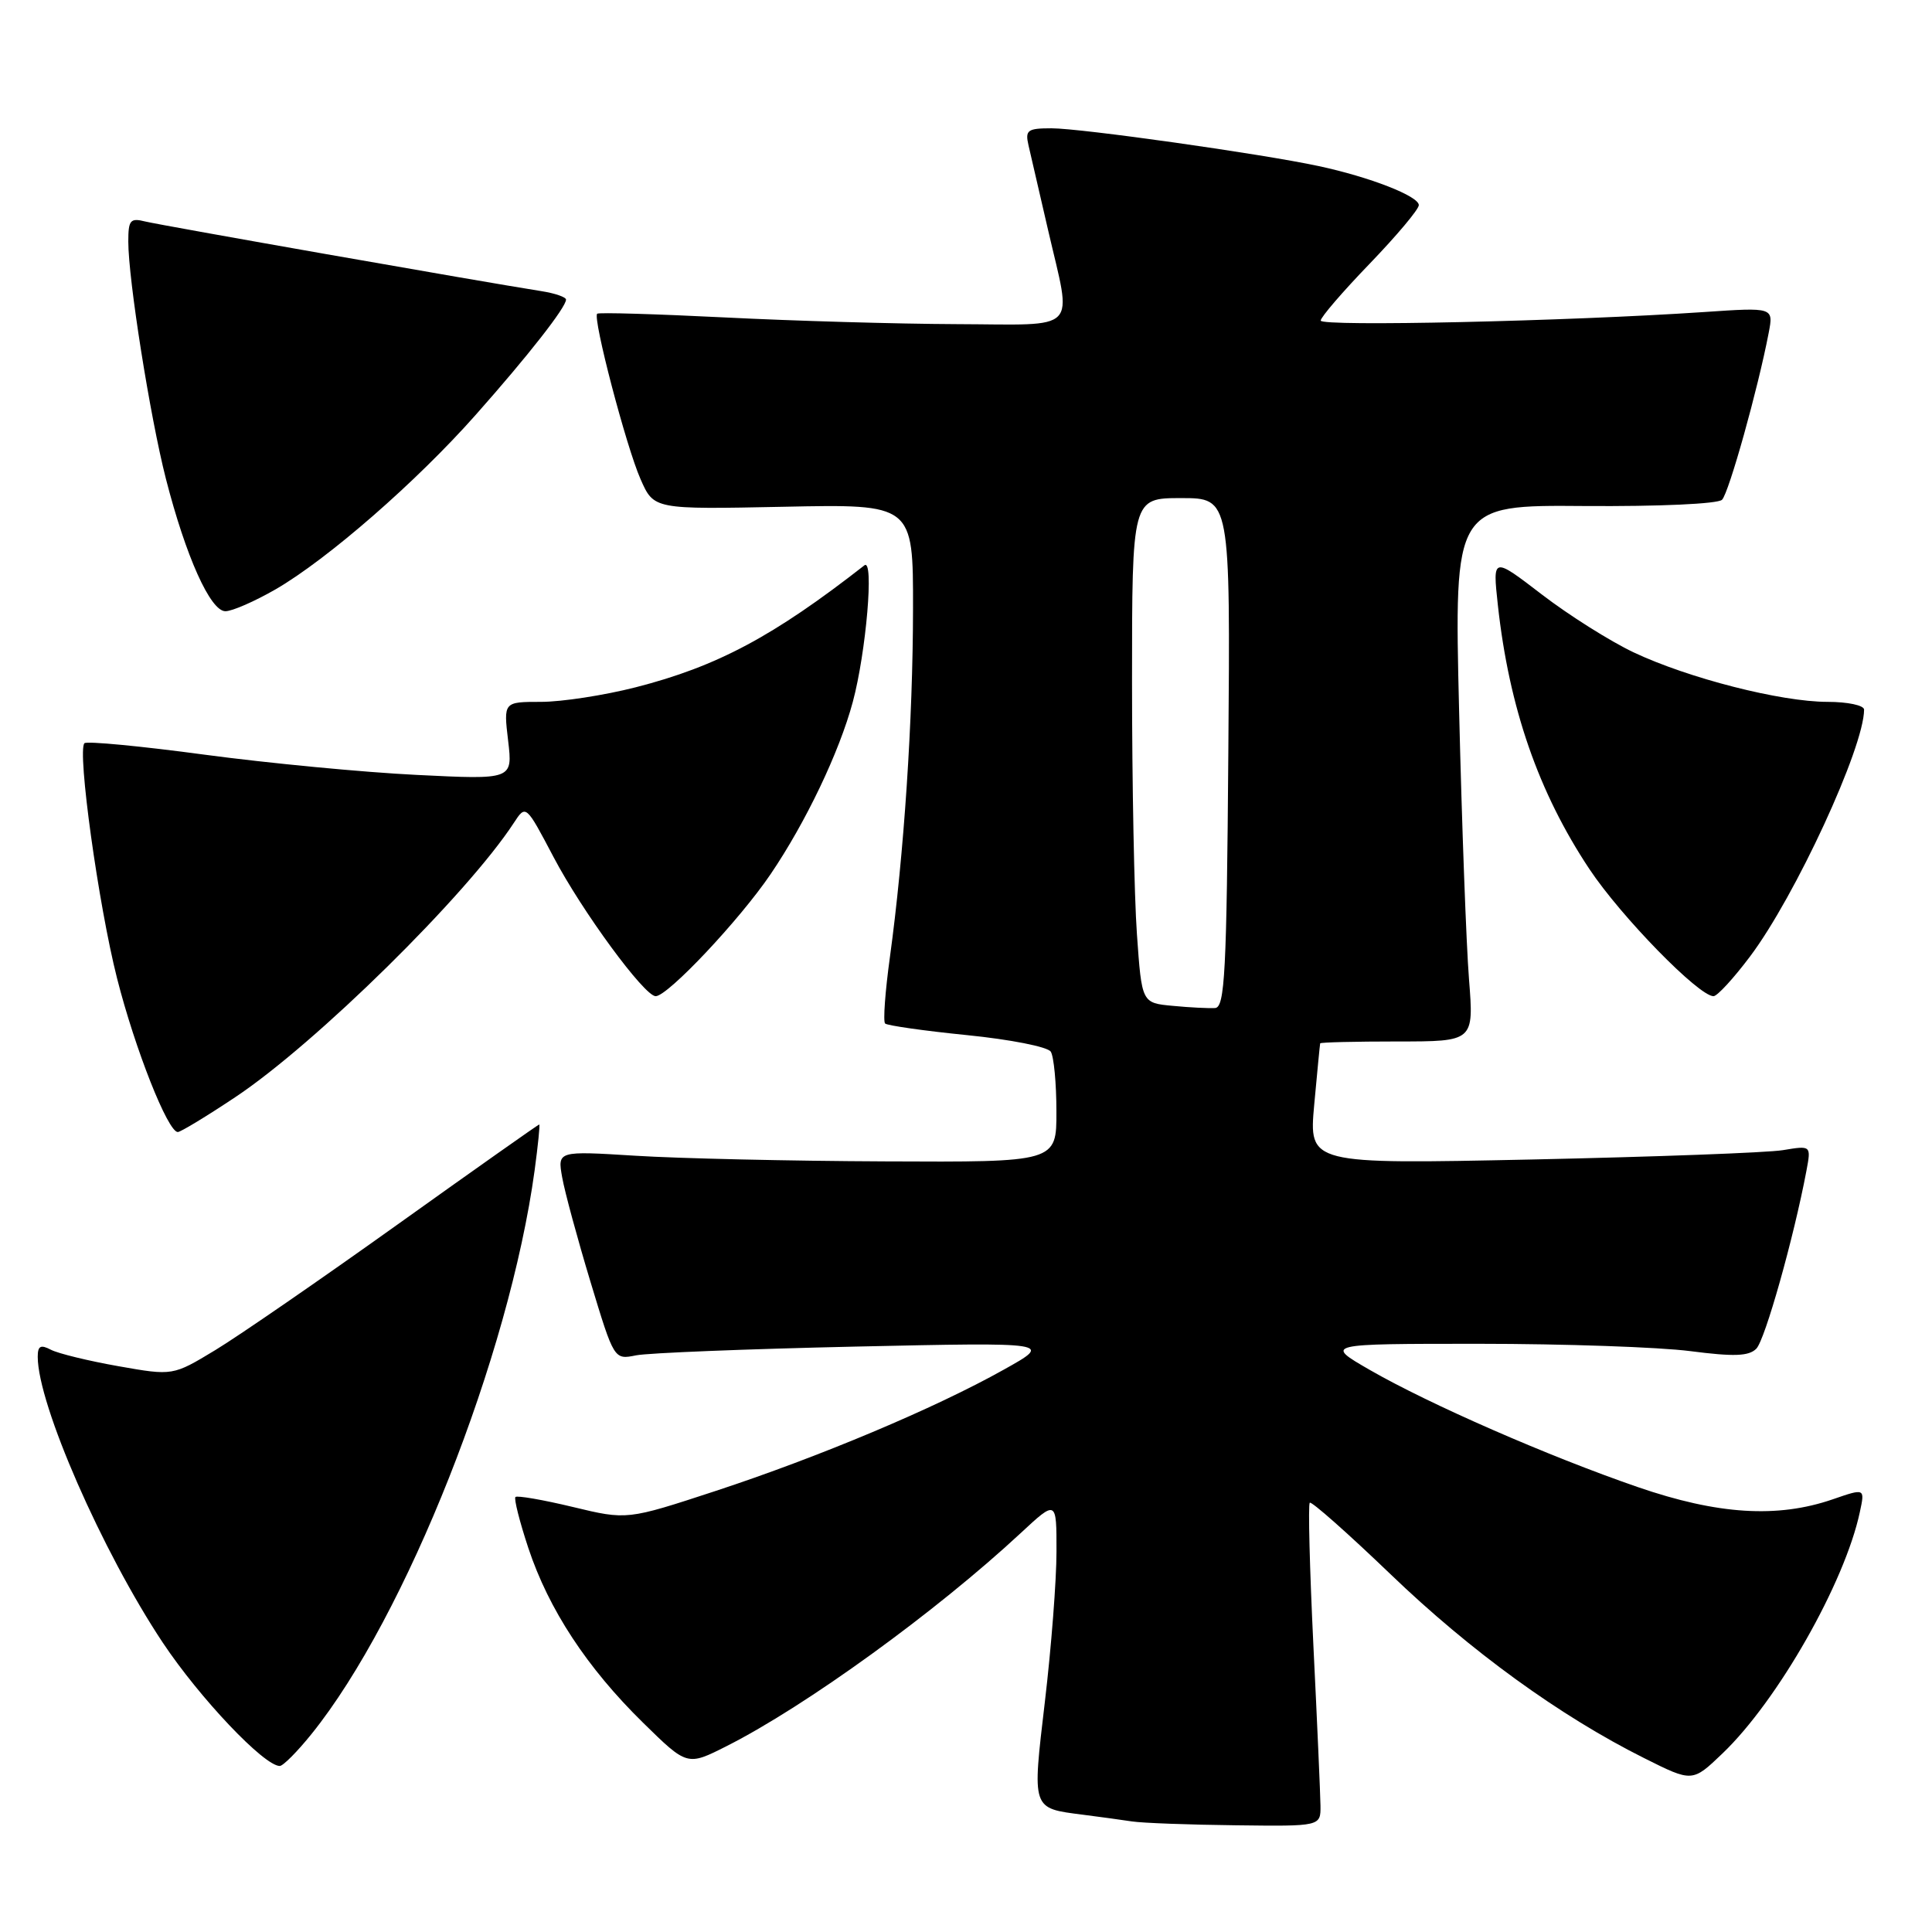 <?xml version="1.0" encoding="UTF-8" standalone="no"?>
<!DOCTYPE svg PUBLIC "-//W3C//DTD SVG 1.1//EN" "http://www.w3.org/Graphics/SVG/1.1/DTD/svg11.dtd" >
<svg xmlns="http://www.w3.org/2000/svg" xmlns:xlink="http://www.w3.org/1999/xlink" version="1.1" viewBox="0 0 256 256">
 <g >
 <path fill="currentColor"
d=" M 174.97 239.25 C 174.95 237.74 174.53 228.18 174.03 218.01 C 173.54 207.85 173.32 199.34 173.55 199.12 C 173.77 198.89 178.59 203.16 184.26 208.60 C 194.86 218.79 206.71 227.39 217.88 232.97 C 224.25 236.16 224.25 236.16 228.25 232.33 C 235.56 225.34 244.45 209.71 246.44 200.35 C 247.12 197.19 247.12 197.19 242.84 198.67 C 235.51 201.19 227.62 200.70 217.00 197.04 C 205.16 192.96 189.39 186.06 181.50 181.52 C 175.50 178.06 175.50 178.06 196.00 178.06 C 207.28 178.06 219.86 178.50 223.96 179.03 C 229.77 179.78 231.72 179.71 232.72 178.71 C 233.87 177.56 237.69 164.00 239.36 155.14 C 239.99 151.78 239.99 151.78 236.25 152.40 C 234.19 152.74 219.21 153.29 202.96 153.64 C 173.43 154.26 173.43 154.26 174.14 146.38 C 174.54 142.05 174.89 138.39 174.93 138.25 C 174.97 138.11 179.57 138.00 185.15 138.00 C 195.30 138.00 195.30 138.00 194.65 129.75 C 194.29 125.21 193.70 109.22 193.34 94.21 C 192.68 66.91 192.68 66.91 209.95 67.05 C 219.84 67.12 227.63 66.77 228.18 66.22 C 229.08 65.32 232.94 51.53 234.36 44.11 C 235.01 40.72 235.01 40.72 225.75 41.35 C 207.83 42.56 175.00 43.30 175.00 42.48 C 175.00 42.03 177.93 38.63 181.50 34.93 C 185.07 31.22 188.00 27.74 188.00 27.18 C 188.00 25.99 181.49 23.45 174.70 22.00 C 167.10 20.37 143.25 17.00 139.33 17.00 C 136.15 17.00 135.82 17.24 136.28 19.25 C 136.57 20.49 137.74 25.55 138.88 30.50 C 142.05 44.25 143.26 43.01 126.75 42.95 C 118.91 42.92 105.08 42.52 96.00 42.06 C 86.92 41.61 79.33 41.38 79.13 41.57 C 78.51 42.14 82.98 59.22 84.88 63.50 C 86.64 67.50 86.64 67.50 103.82 67.15 C 121.00 66.79 121.00 66.79 120.98 80.65 C 120.97 95.39 119.78 113.21 117.92 126.81 C 117.29 131.37 117.00 135.34 117.28 135.62 C 117.56 135.89 122.45 136.59 128.14 137.16 C 133.84 137.73 138.83 138.71 139.23 139.35 C 139.64 139.98 139.98 143.54 139.98 147.25 C 140.00 154.00 140.00 154.00 117.25 153.89 C 104.74 153.84 89.86 153.50 84.18 153.14 C 73.87 152.50 73.87 152.50 74.49 156.00 C 74.83 157.93 76.52 164.15 78.24 169.84 C 81.37 180.18 81.37 180.18 84.28 179.59 C 85.88 179.27 98.96 178.75 113.35 178.43 C 139.50 177.86 139.50 177.86 133.00 181.49 C 123.86 186.61 108.52 193.06 94.79 197.57 C 83.08 201.41 83.08 201.41 75.90 199.68 C 71.94 198.73 68.53 198.14 68.30 198.36 C 68.08 198.58 68.85 201.63 70.01 205.13 C 72.71 213.26 77.78 220.98 85.19 228.25 C 91.06 234.01 91.06 234.01 96.28 231.37 C 106.74 226.09 124.03 213.57 135.25 203.14 C 140.00 198.73 140.00 198.73 139.99 205.61 C 139.99 209.40 139.30 218.31 138.46 225.42 C 136.76 239.87 136.66 239.58 143.50 240.46 C 145.70 240.74 148.62 241.14 150.00 241.35 C 151.38 241.56 157.56 241.79 163.75 241.86 C 175.00 242.00 175.00 242.00 174.97 239.25 Z  M 41.29 229.75 C 53.80 214.22 67.48 179.66 70.84 155.08 C 71.29 151.74 71.57 149.00 71.45 149.00 C 71.33 149.00 62.88 154.96 52.68 162.25 C 42.48 169.54 31.61 177.03 28.52 178.90 C 22.90 182.30 22.90 182.30 15.70 181.03 C 11.74 180.33 7.71 179.35 6.75 178.85 C 5.38 178.13 5.00 178.34 5.00 179.78 C 5.00 186.08 13.53 205.56 21.57 217.66 C 26.47 225.01 34.99 234.00 37.07 234.00 C 37.51 234.00 39.41 232.09 41.29 229.75 Z  M 31.16 145.39 C 41.81 138.31 61.87 118.56 68.09 109.03 C 69.68 106.60 69.68 106.60 73.34 113.55 C 77.12 120.74 85.38 132.00 86.88 132.00 C 88.48 132.00 98.00 121.90 102.11 115.83 C 106.76 108.98 111.21 99.67 113.00 93.01 C 114.77 86.43 115.84 73.90 114.54 74.91 C 102.48 84.33 95.02 88.31 84.23 91.07 C 80.08 92.13 74.44 93.00 71.70 93.00 C 66.72 93.00 66.72 93.00 67.33 98.15 C 67.94 103.31 67.94 103.31 55.22 102.68 C 48.22 102.34 35.58 101.13 27.12 100.00 C 18.66 98.86 11.49 98.18 11.19 98.48 C 10.21 99.46 13.04 119.90 15.51 129.63 C 17.88 138.98 22.24 150.00 23.56 150.00 C 23.93 150.00 27.35 147.93 31.16 145.39 Z  M 231.88 126.75 C 237.88 118.78 247.00 99.03 247.00 94.03 C 247.00 93.46 244.82 93.00 242.16 93.00 C 235.97 93.00 223.72 89.87 216.46 86.44 C 213.36 84.97 207.88 81.52 204.30 78.77 C 197.78 73.77 197.78 73.77 198.47 80.14 C 199.96 93.78 203.85 104.99 210.60 115.15 C 214.78 121.44 225.09 132.00 227.05 132.00 C 227.54 132.00 229.71 129.64 231.88 126.75 Z  M 36.50 78.10 C 43.40 74.11 55.22 63.81 63.07 54.93 C 70.02 47.09 75.00 40.72 75.00 39.70 C 75.00 39.37 73.54 38.86 71.75 38.58 C 63.70 37.31 21.27 29.85 19.25 29.35 C 17.26 28.85 17.00 29.16 17.00 32.01 C 17.00 37.05 19.88 55.21 21.98 63.43 C 24.62 73.73 27.88 81.00 29.87 80.99 C 30.77 80.99 33.75 79.68 36.50 78.10 Z  M 155.40 133.28 C 151.29 132.90 151.29 132.90 150.65 123.80 C 150.29 118.79 150.00 103.74 150.00 90.35 C 150.00 66.00 150.00 66.00 156.51 66.00 C 163.03 66.00 163.03 66.00 162.76 99.74 C 162.54 128.89 162.30 133.49 161.00 133.57 C 160.18 133.62 157.65 133.50 155.40 133.28 Z "/>
</g>
</svg>